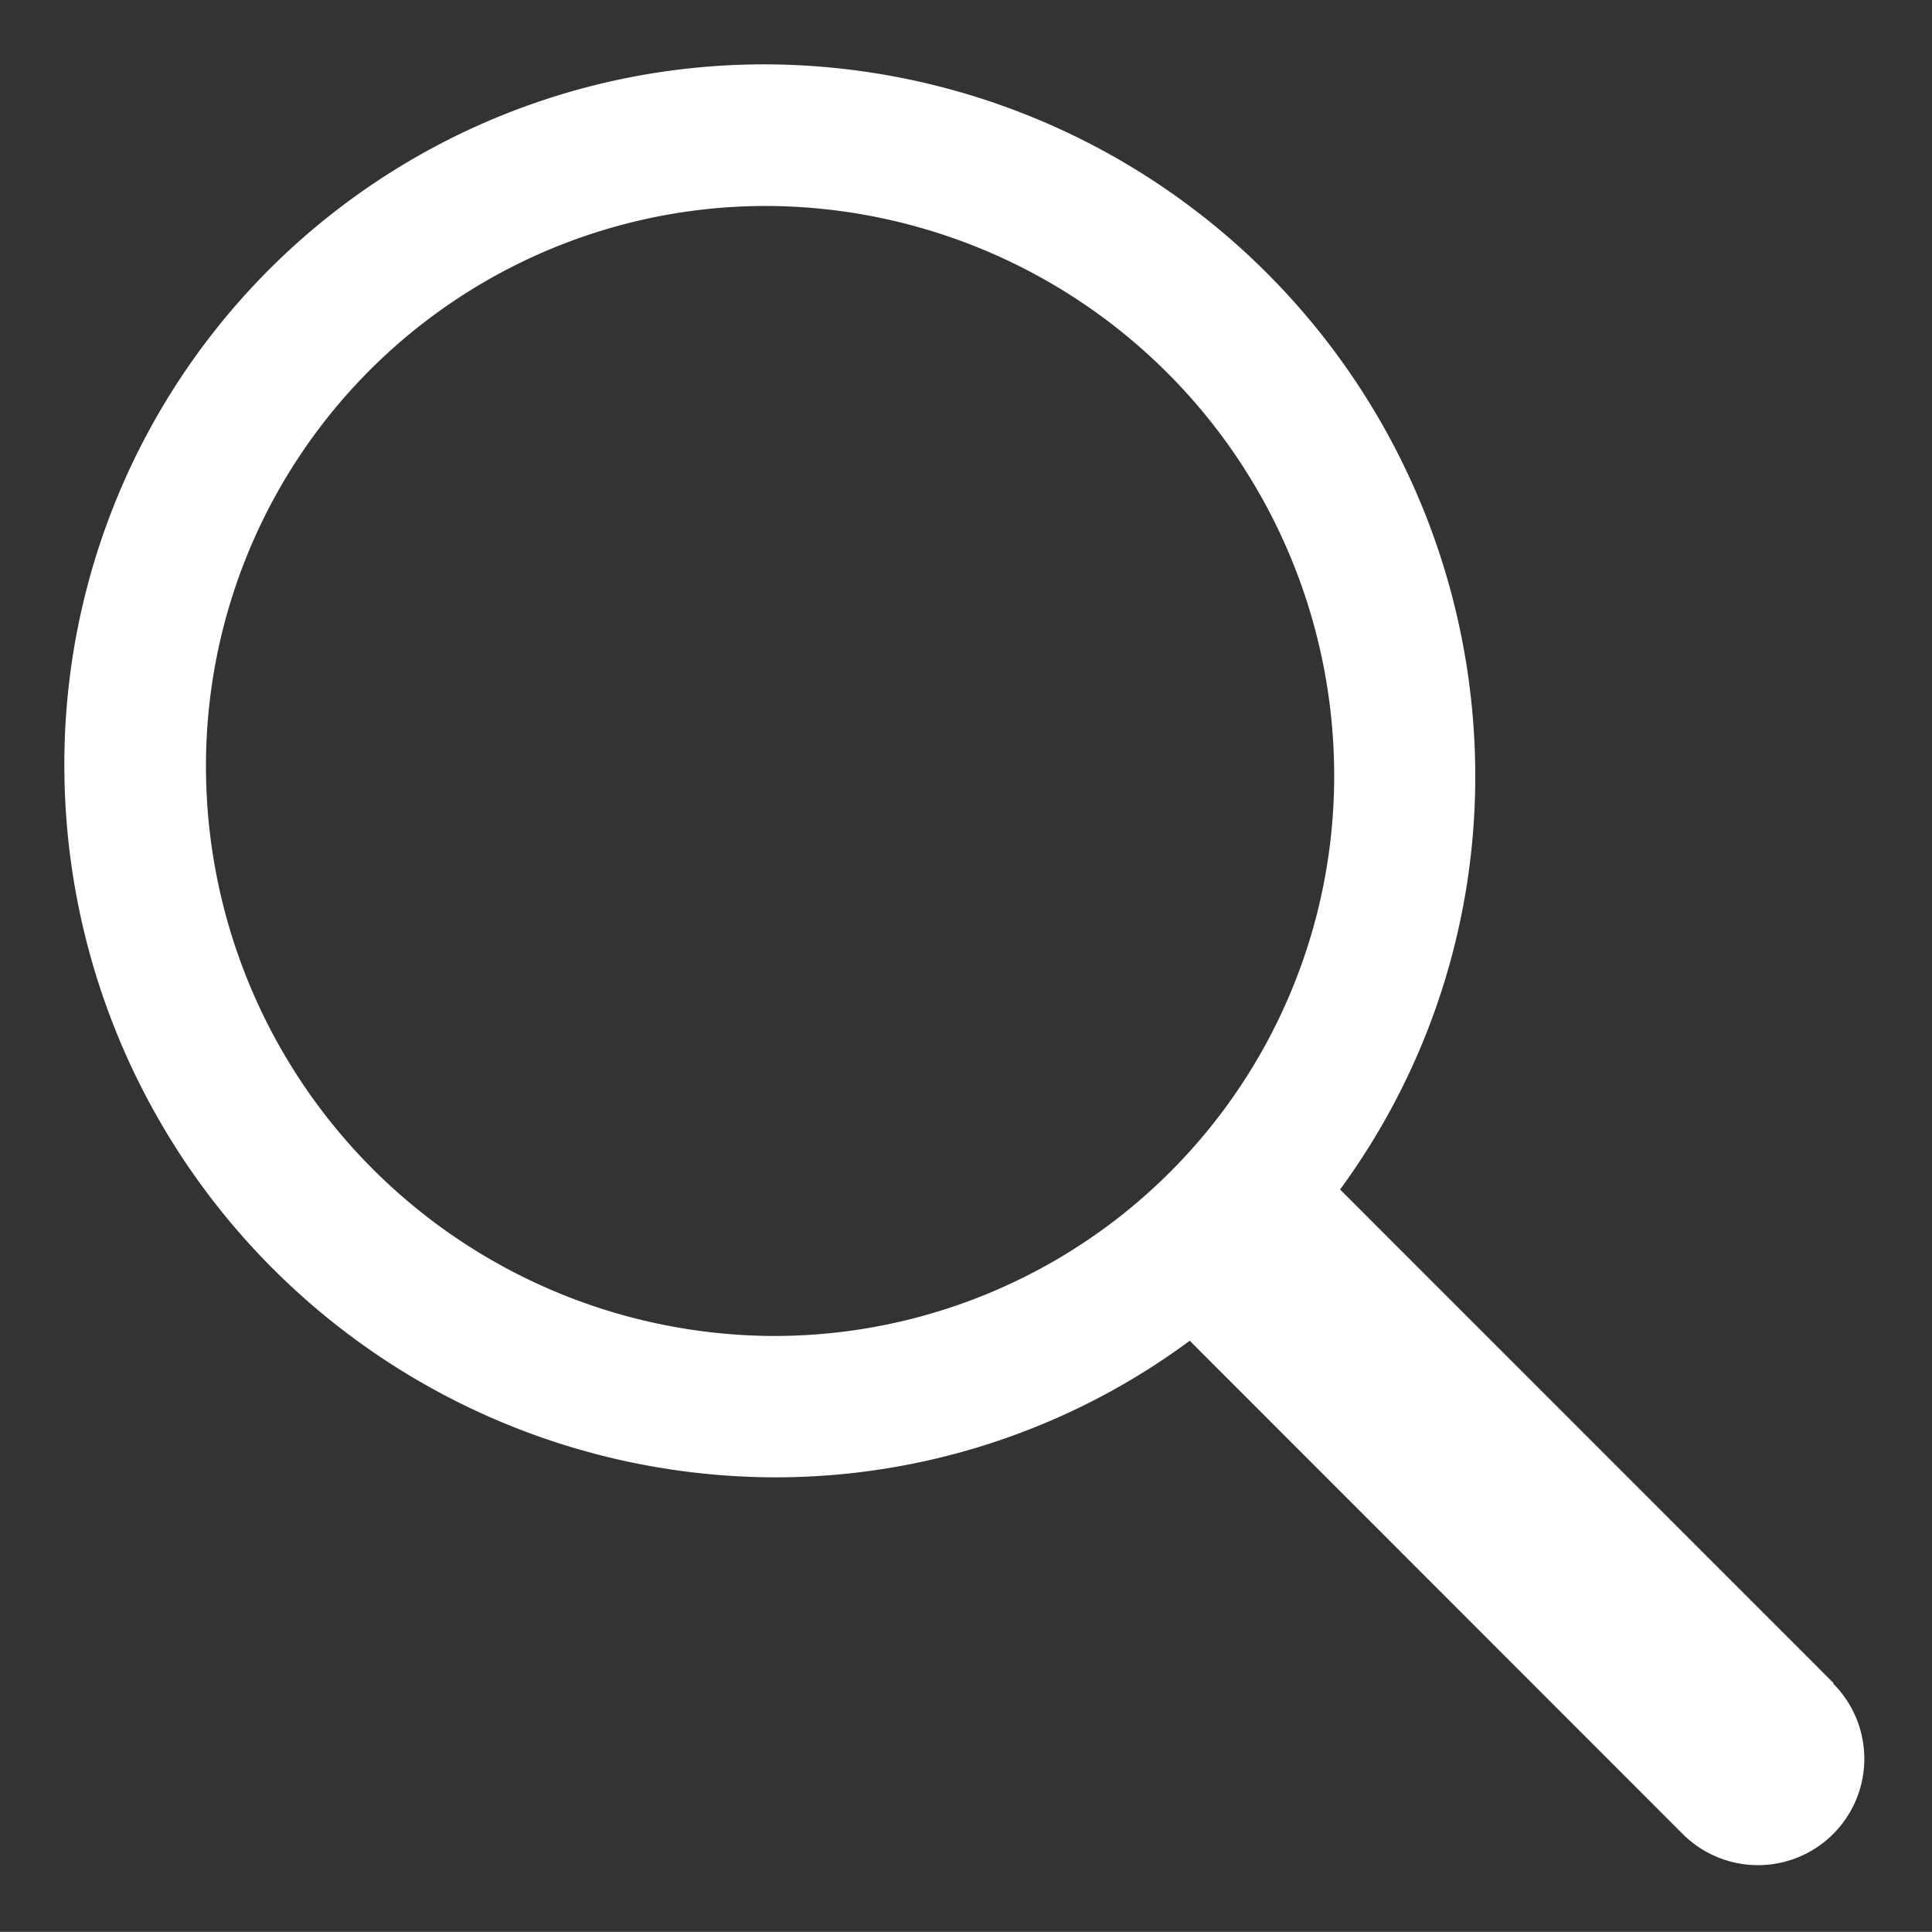 <svg xmlns="http://www.w3.org/2000/svg" viewBox="0 0 15.008 15.007"><rect x="0" y="0" width="15.008" height="15.007" fill="#333333" stroke="none"/><defs><style>.a{fill:#fff;stroke:rgba(0,0,0,0);fill-rule:evenodd;}</style></defs><g transform="translate(0.5 0.5)"><path class="a" d="M13.743,12.574,9.91,8.74a5.425,5.425,0,0,0,1.05-3.232A5.531,5.531,0,0,0,5.461,0,5.436,5.436,0,0,0,0,5.468a5.532,5.532,0,0,0,5.5,5.508A5.409,5.409,0,0,0,8.742,9.915l0,0,3.83,3.832a.826.826,0,1,0,1.168-1.169ZM5.5,9.878A4.426,4.426,0,0,1,1.1,5.472,4.35,4.35,0,0,1,5.464,1.1,4.426,4.426,0,0,1,9.864,5.5,4.35,4.35,0,0,1,5.5,9.878Z"/></g></svg>
